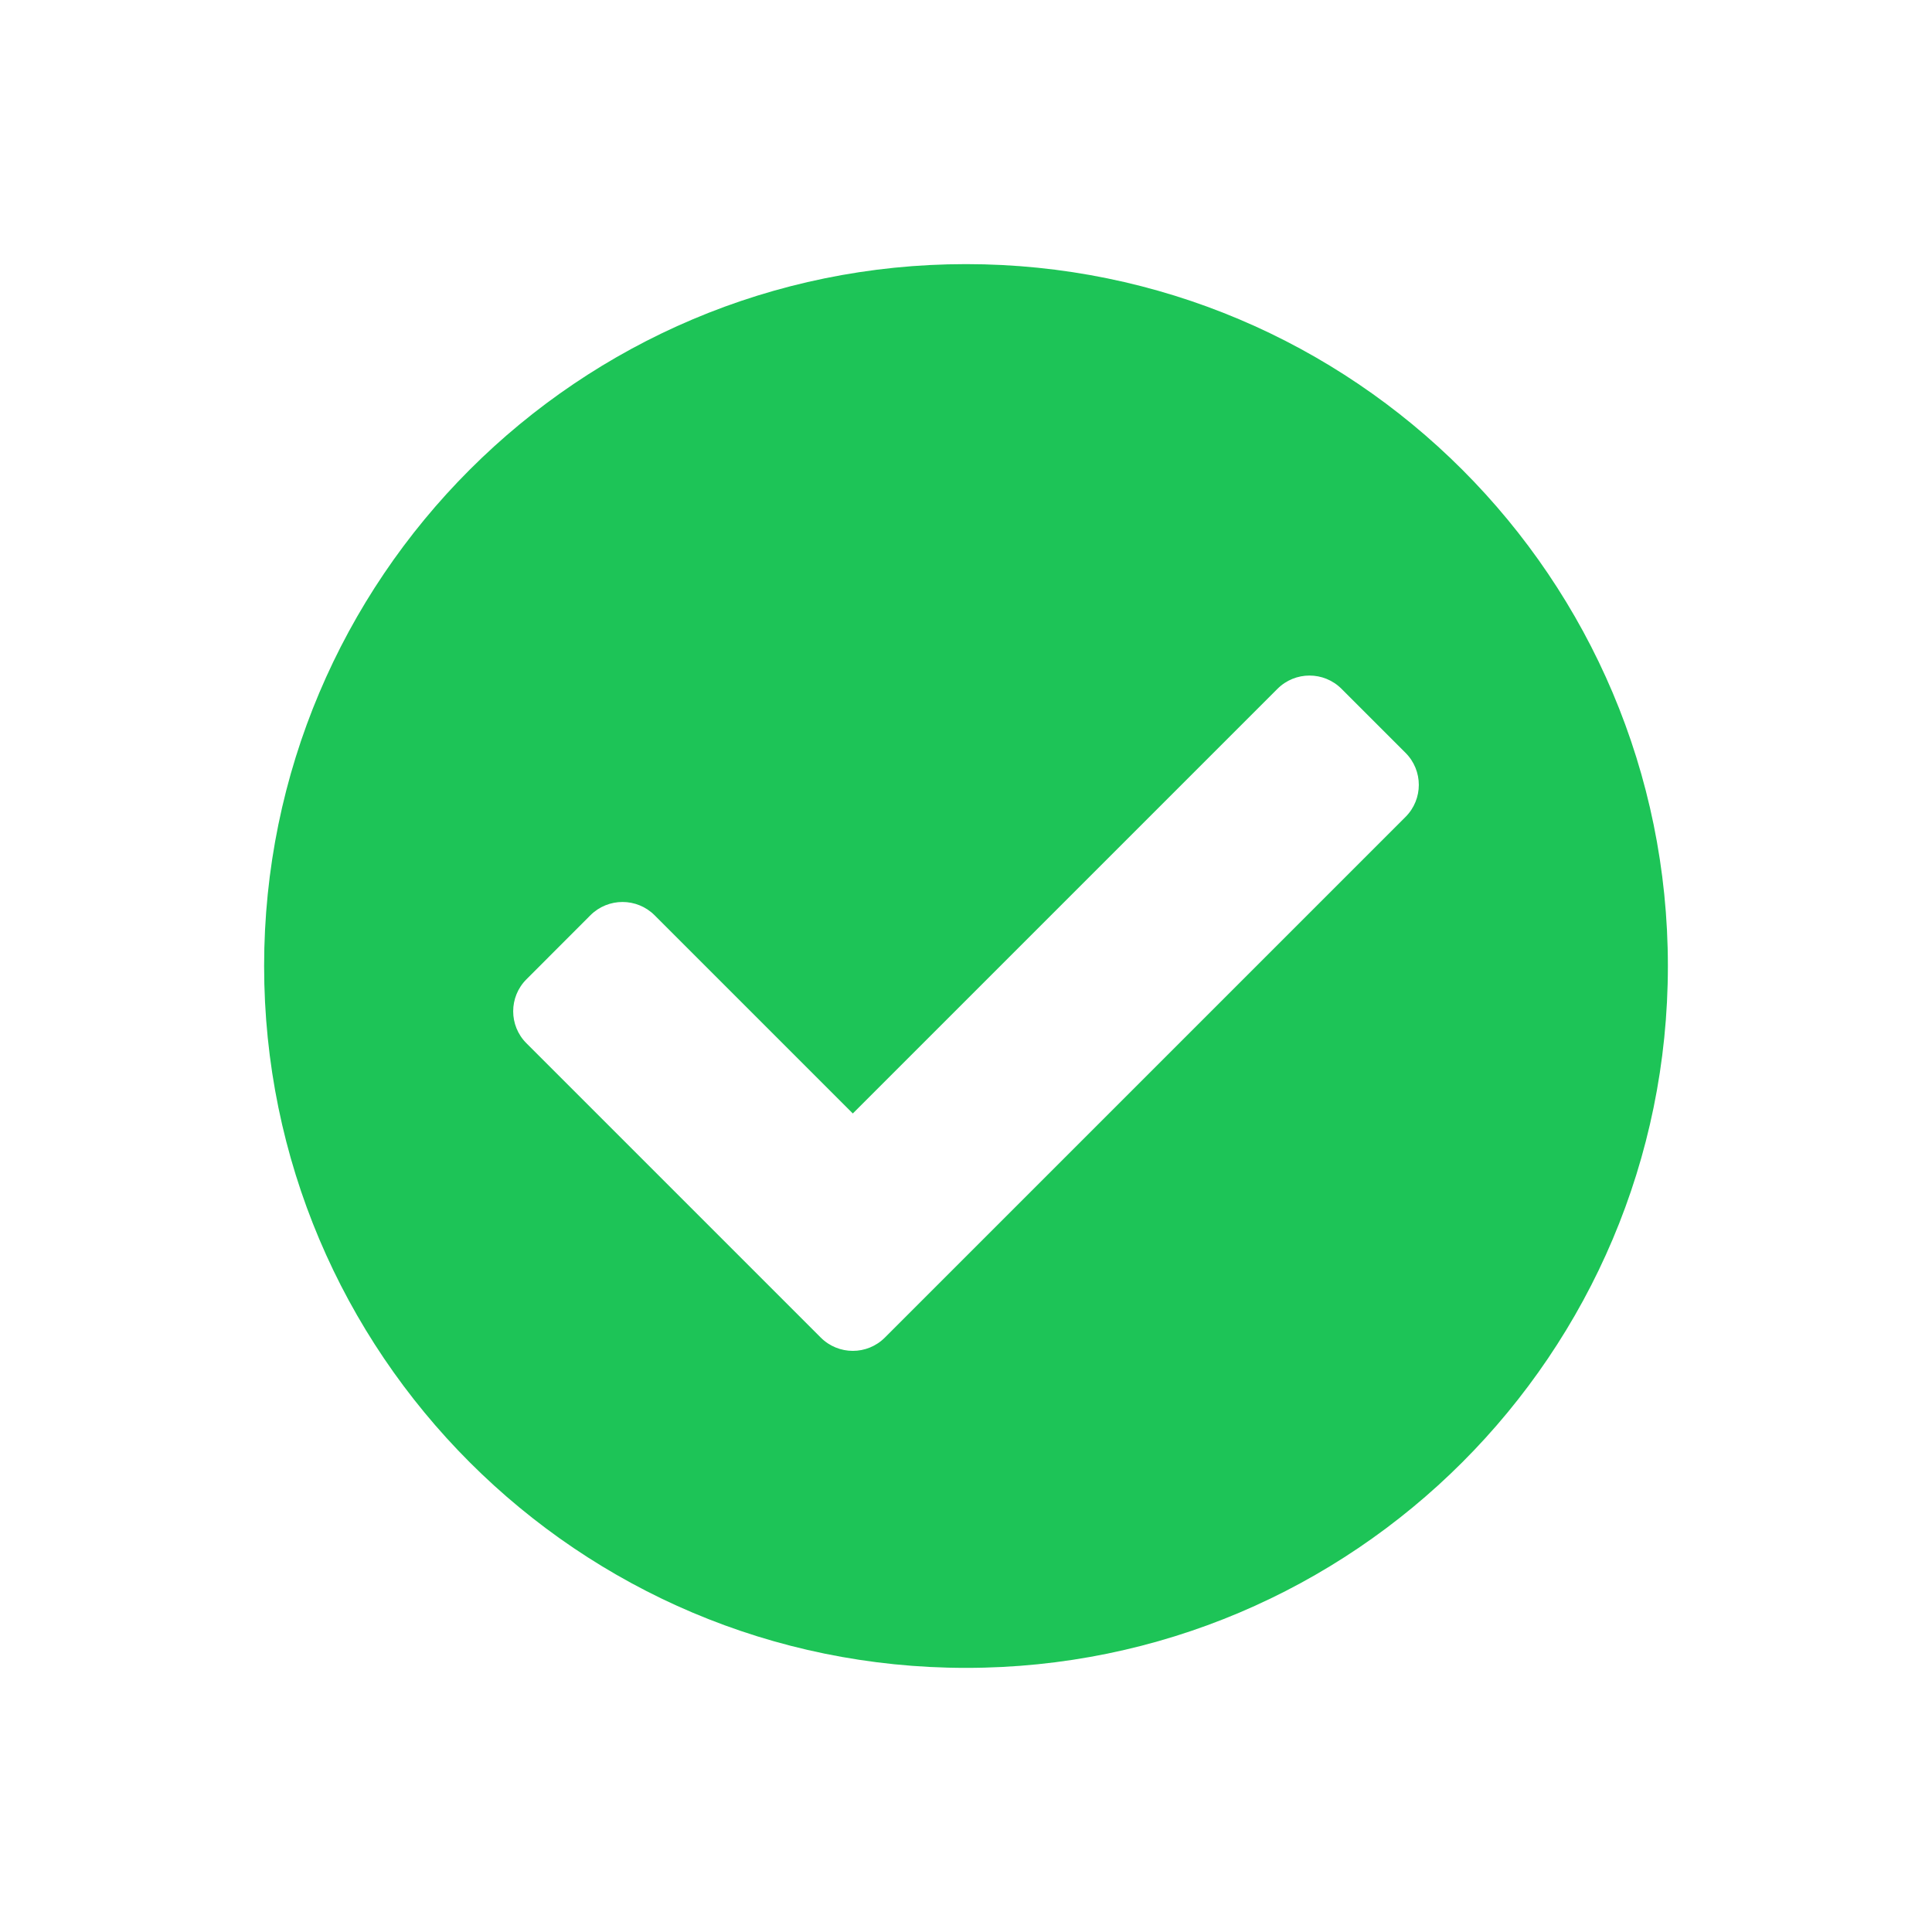 <svg width="24" height="24" viewBox="0 0 24 24" fill="none" xmlns="http://www.w3.org/2000/svg">
<path fill-rule="evenodd" clip-rule="evenodd" d="M20.719 12C20.719 16.815 16.815 20.719 12 20.719C7.185 20.719 3.281 16.815 3.281 12C3.281 7.185 7.185 3.281 12 3.281C16.815 3.281 20.719 7.185 20.719 12ZM10.992 16.616L17.46 10.148C17.68 9.928 17.68 9.572 17.46 9.352L16.665 8.557C16.445 8.337 16.089 8.337 15.869 8.557L10.594 13.832L8.131 11.369C7.911 11.15 7.555 11.15 7.335 11.369L6.54 12.165C6.32 12.384 6.32 12.741 6.54 12.96L10.196 16.616C10.416 16.836 10.772 16.836 10.992 16.616V16.616Z" fill="#1DC457"/>
</svg>
